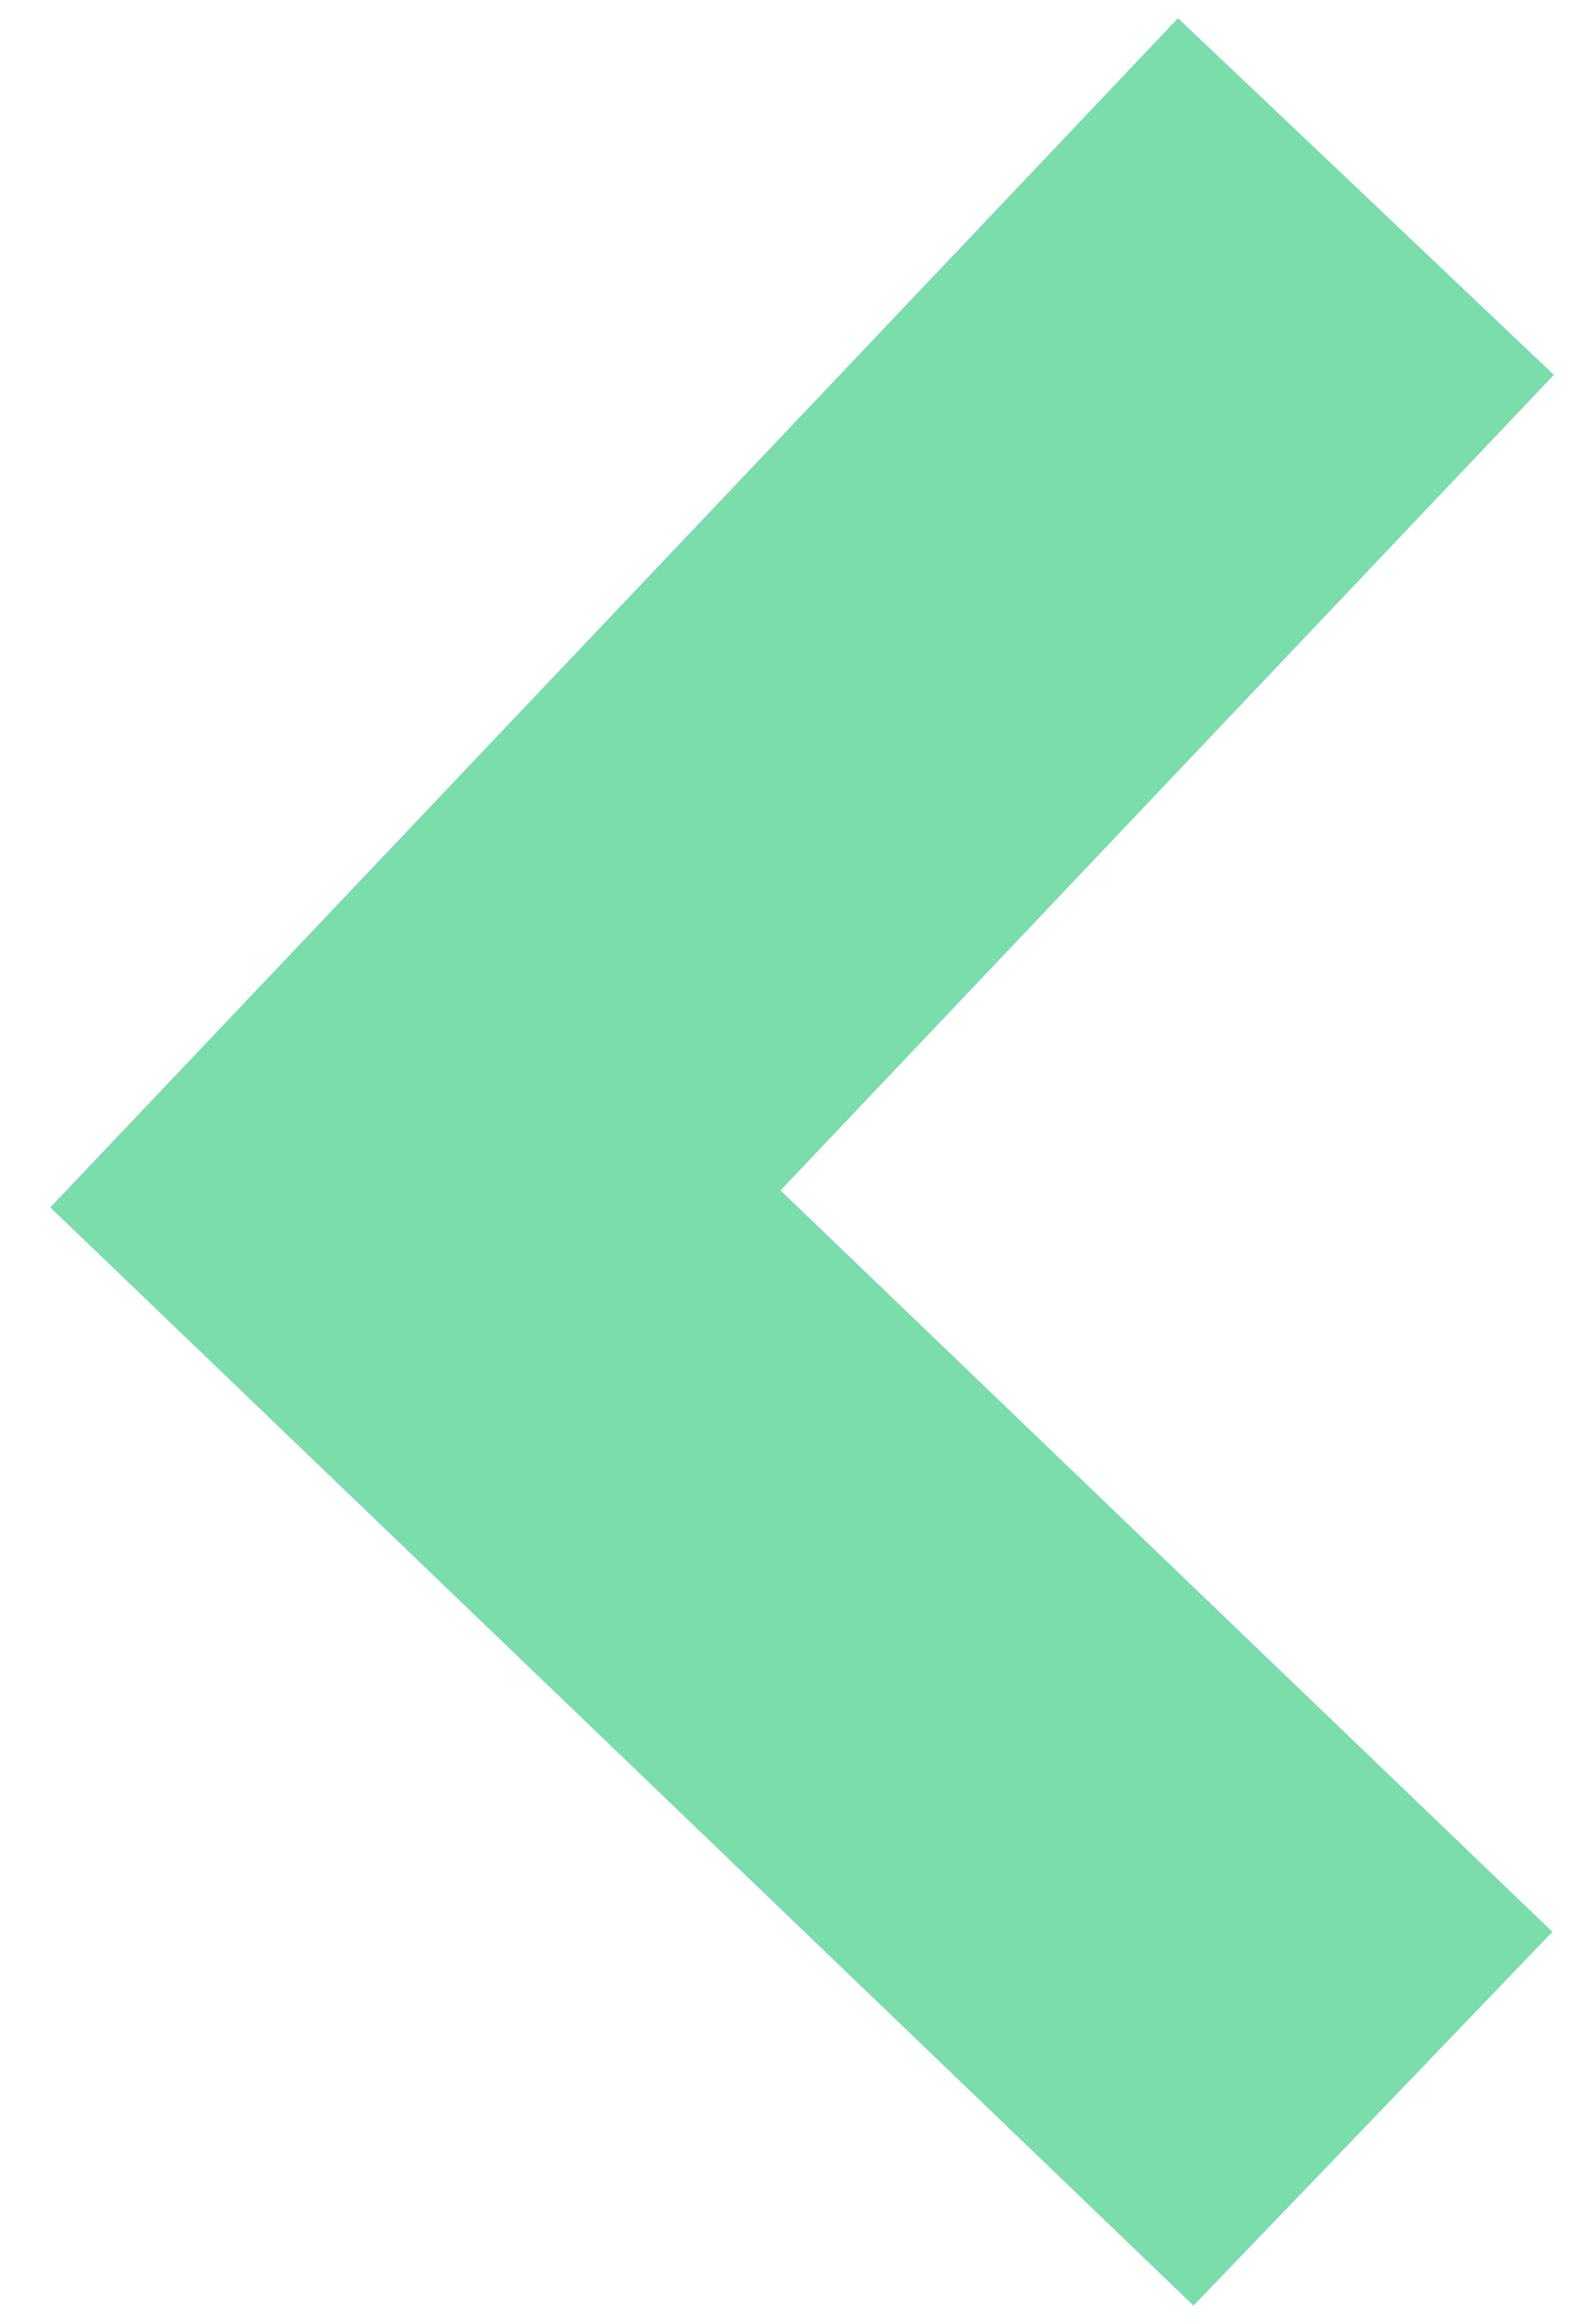 <svg width="15" height="22" viewBox="0 0 15 22" fill="none" xmlns="http://www.w3.org/2000/svg">
<path d="M10.553 19.721L11.274 20.414L11.967 19.693L12.594 19.04L13.287 18.318L12.566 17.626L5.982 11.303L12.613 4.311L13.301 3.586L12.576 2.898L11.919 2.274L11.193 1.586L10.505 2.312L2.57 10.677L1.886 11.398L2.603 12.086L10.553 19.721Z" fill="#7ADDAB" stroke="#7ADDAB" stroke-width="2"/>
</svg>
